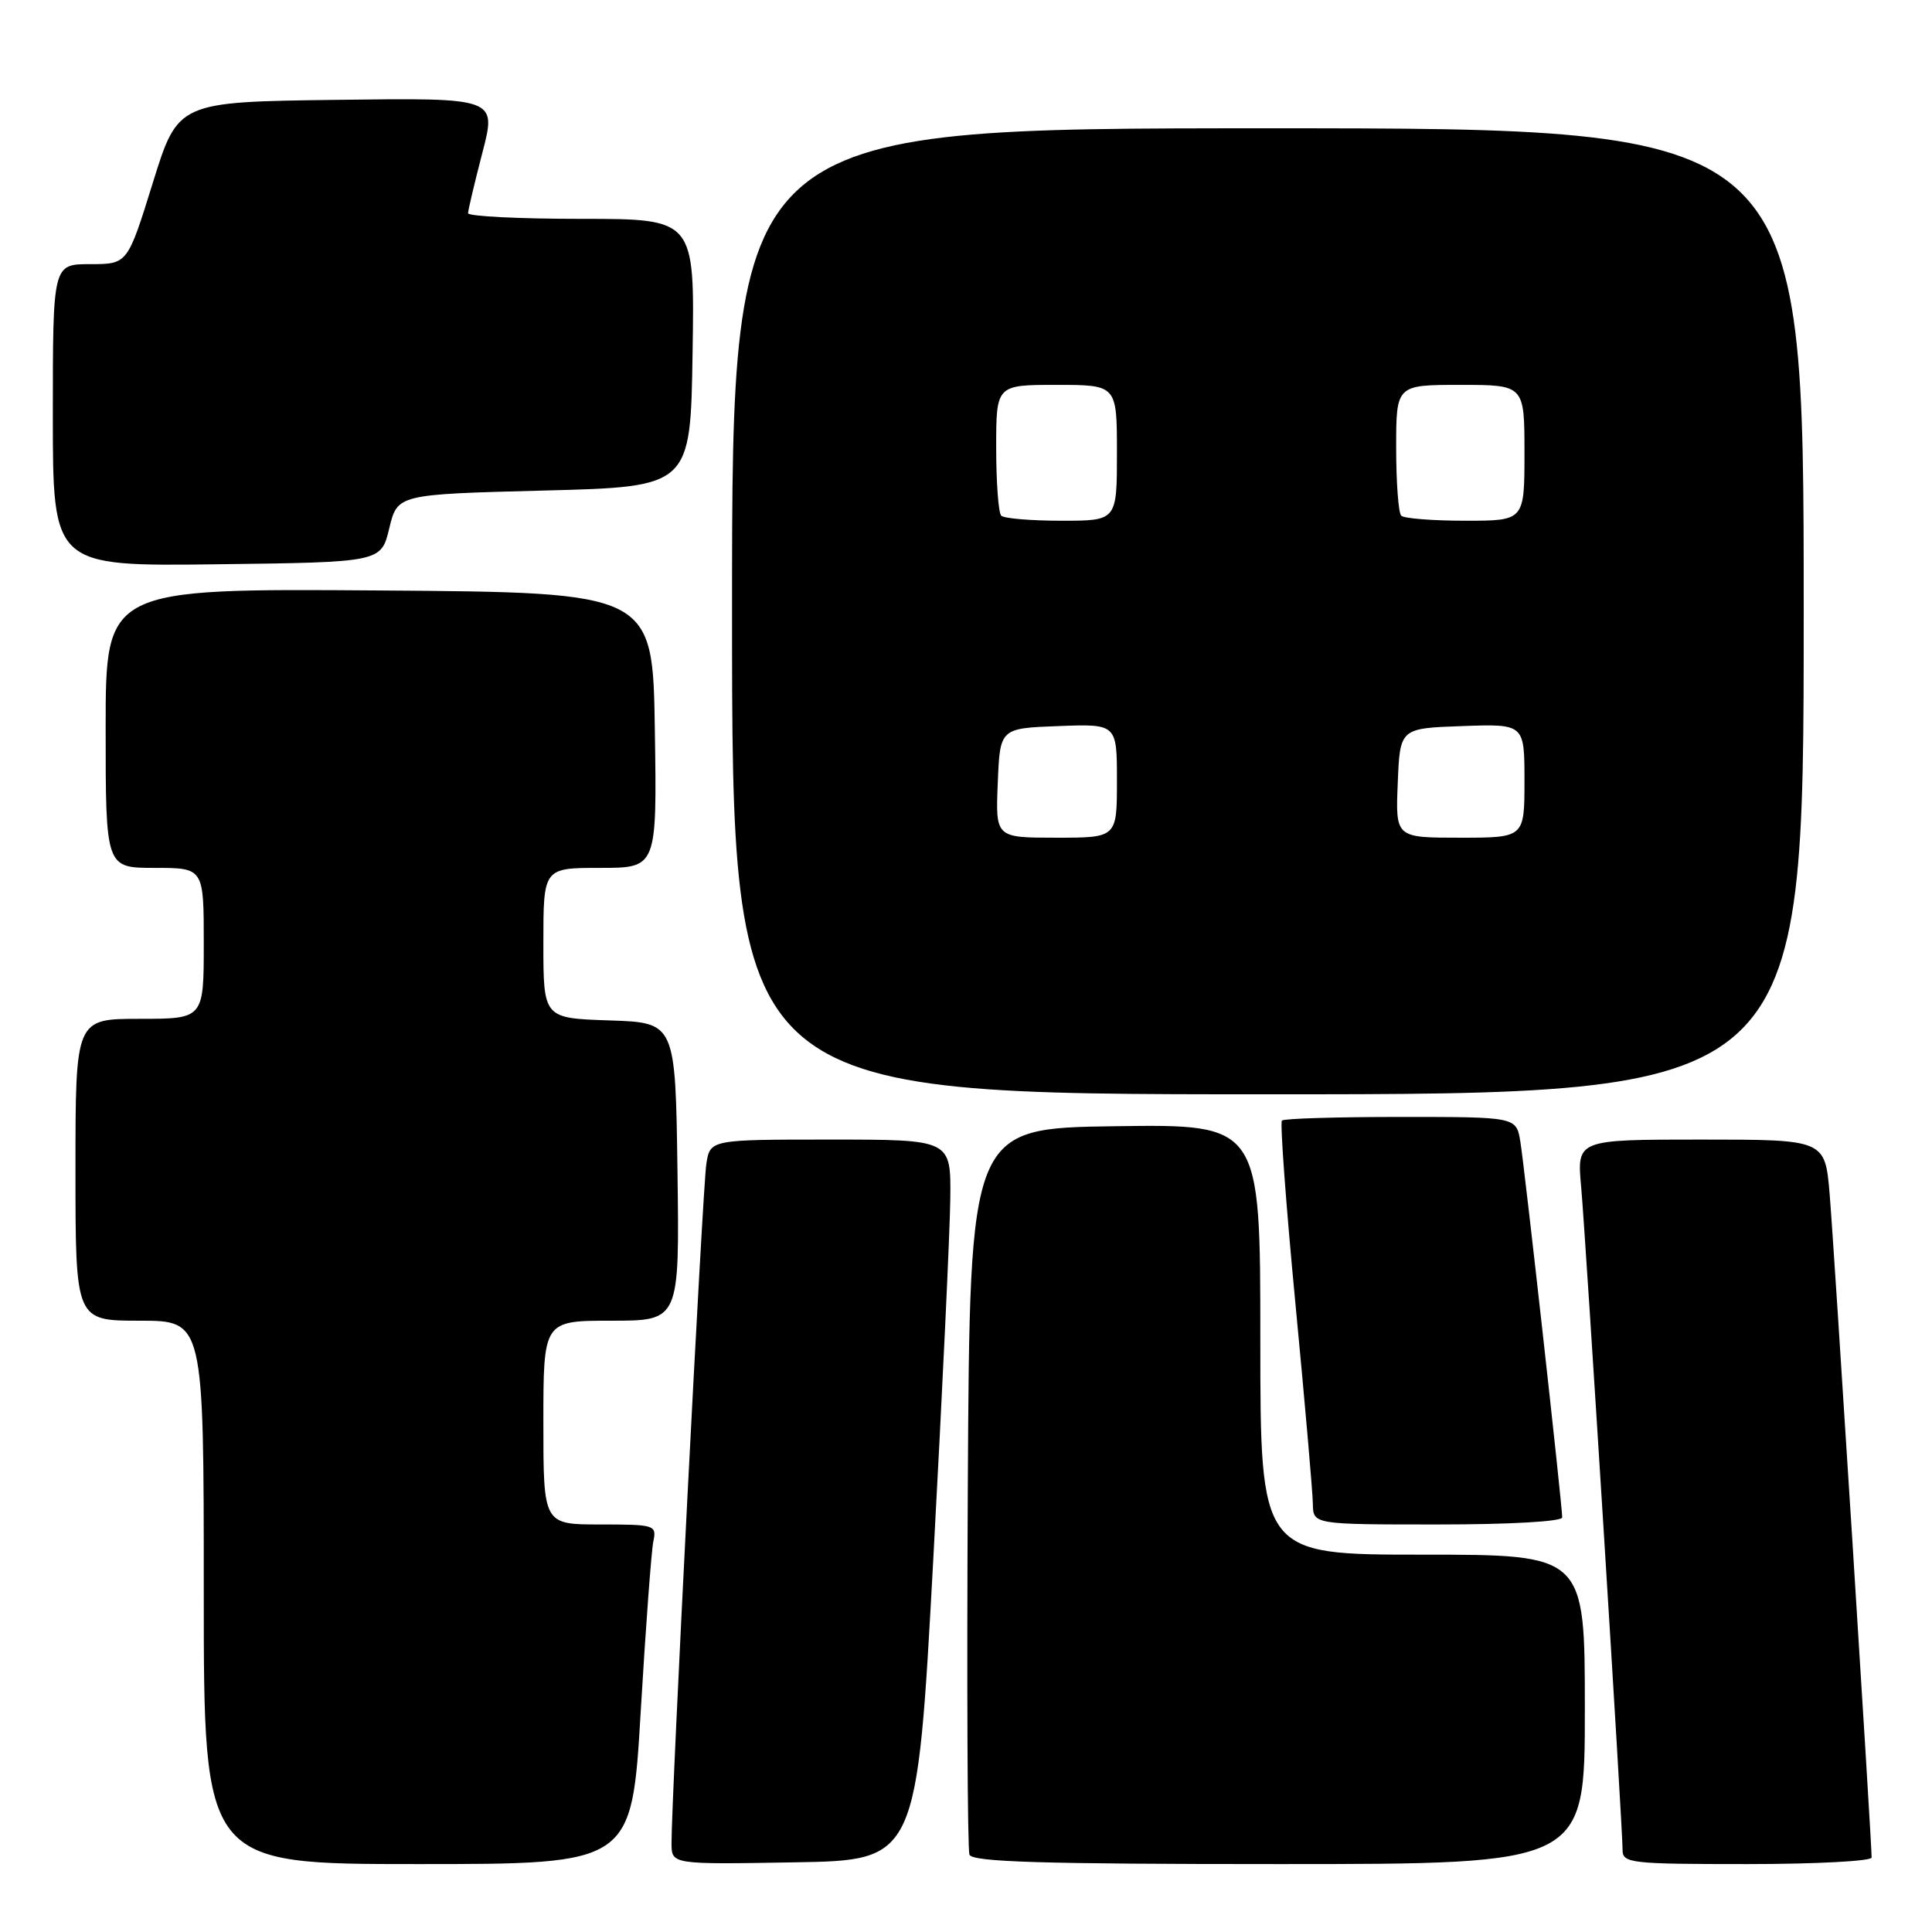 <?xml version="1.0" encoding="UTF-8" standalone="no"?>
<!DOCTYPE svg PUBLIC "-//W3C//DTD SVG 1.1//EN" "http://www.w3.org/Graphics/SVG/1.1/DTD/svg11.dtd" >
<svg xmlns="http://www.w3.org/2000/svg" xmlns:xlink="http://www.w3.org/1999/xlink" version="1.1" viewBox="0 0 256 256">
 <g >
 <path fill="currentColor"
d=" M 84.90 226.75 C 85.56 215.61 86.31 205.49 86.57 204.25 C 87.02 202.07 86.79 202.00 79.52 202.00 C 72.00 202.00 72.00 202.00 72.00 188.50 C 72.00 175.00 72.00 175.00 81.02 175.00 C 90.04 175.00 90.04 175.00 89.77 155.25 C 89.50 135.50 89.50 135.50 80.75 135.21 C 72.00 134.92 72.00 134.92 72.00 124.96 C 72.00 115.00 72.00 115.00 79.52 115.00 C 87.05 115.00 87.05 115.00 86.77 96.75 C 86.50 78.50 86.50 78.50 50.25 78.24 C 14.00 77.98 14.00 77.98 14.00 96.49 C 14.00 115.00 14.00 115.00 20.50 115.00 C 27.00 115.00 27.00 115.00 27.00 125.00 C 27.00 135.00 27.00 135.00 18.50 135.00 C 10.00 135.00 10.00 135.00 10.00 155.00 C 10.00 175.00 10.00 175.00 18.50 175.00 C 27.00 175.00 27.00 175.00 27.00 211.00 C 27.00 247.00 27.00 247.00 55.35 247.00 C 83.71 247.00 83.71 247.00 84.90 226.75 Z  M 123.67 206.50 C 124.86 184.50 125.88 163.01 125.92 158.75 C 126.00 151.00 126.00 151.00 110.05 151.00 C 94.09 151.00 94.09 151.00 93.59 154.25 C 93.10 157.42 88.94 238.76 88.98 244.27 C 89.00 247.05 89.00 247.05 105.25 246.77 C 121.50 246.50 121.50 246.50 123.67 206.50 Z  M 210.00 226.50 C 210.00 206.00 210.00 206.00 188.50 206.00 C 167.00 206.00 167.00 206.00 167.00 177.48 C 167.00 148.96 167.00 148.96 147.75 149.23 C 128.50 149.50 128.50 149.50 128.24 197.00 C 128.10 223.12 128.19 245.06 128.46 245.75 C 128.83 246.72 137.97 247.00 169.47 247.00 C 210.00 247.00 210.00 247.00 210.00 226.50 Z  M 248.00 246.13 C 248.00 243.96 242.99 164.71 242.44 158.25 C 241.83 151.00 241.83 151.00 225.39 151.00 C 208.94 151.00 208.94 151.00 209.51 157.25 C 210.12 164.07 215.00 242.09 215.00 245.13 C 215.00 246.88 216.04 247.00 231.50 247.00 C 240.57 247.00 248.00 246.61 248.00 246.13 Z  M 207.00 201.06 C 207.00 199.42 202.01 154.63 201.45 151.25 C 200.91 148.00 200.91 148.00 185.62 148.00 C 177.21 148.00 170.12 148.21 169.86 148.48 C 169.60 148.74 170.40 159.65 171.65 172.73 C 172.90 185.80 173.94 197.74 173.96 199.25 C 174.00 202.00 174.00 202.00 190.50 202.00 C 200.09 202.00 207.00 201.61 207.00 201.06 Z  M 239.00 81.00 C 239.00 17.00 239.00 17.00 168.00 17.00 C 97.00 17.00 97.00 17.00 97.00 81.00 C 97.00 145.00 97.00 145.00 168.00 145.00 C 239.00 145.00 239.00 145.00 239.00 81.00 Z  M 51.58 70.00 C 52.67 65.50 52.67 65.50 72.08 65.00 C 91.50 64.50 91.50 64.50 91.77 46.75 C 92.05 29.00 92.05 29.00 77.02 29.00 C 68.76 29.00 62.01 28.66 62.02 28.25 C 62.03 27.84 62.88 24.23 63.92 20.23 C 65.81 12.96 65.81 12.96 44.69 13.23 C 23.58 13.50 23.58 13.50 20.24 24.25 C 16.90 35.00 16.90 35.00 11.95 35.00 C 7.00 35.00 7.00 35.00 7.00 55.02 C 7.00 75.04 7.00 75.04 28.75 74.77 C 50.50 74.50 50.50 74.50 51.58 70.00 Z  M 132.21 103.75 C 132.50 96.50 132.50 96.50 140.25 96.21 C 148.00 95.92 148.00 95.92 148.00 103.46 C 148.00 111.00 148.00 111.00 139.96 111.00 C 131.91 111.00 131.91 111.00 132.21 103.75 Z  M 185.21 103.75 C 185.50 96.50 185.50 96.50 193.75 96.21 C 202.00 95.92 202.00 95.92 202.00 103.46 C 202.00 111.00 202.00 111.00 193.46 111.00 C 184.91 111.00 184.91 111.00 185.21 103.75 Z  M 132.67 68.33 C 132.30 67.97 132.00 63.92 132.00 59.33 C 132.00 51.00 132.00 51.00 140.00 51.00 C 148.00 51.00 148.00 51.00 148.00 60.00 C 148.00 69.00 148.00 69.00 140.67 69.00 C 136.63 69.00 133.03 68.70 132.67 68.33 Z  M 185.67 68.33 C 185.30 67.97 185.00 63.92 185.00 59.33 C 185.00 51.00 185.00 51.00 193.50 51.00 C 202.00 51.00 202.00 51.00 202.00 60.00 C 202.00 69.00 202.00 69.00 194.17 69.00 C 189.86 69.00 186.03 68.70 185.67 68.33 Z "/>
</g>
</svg>